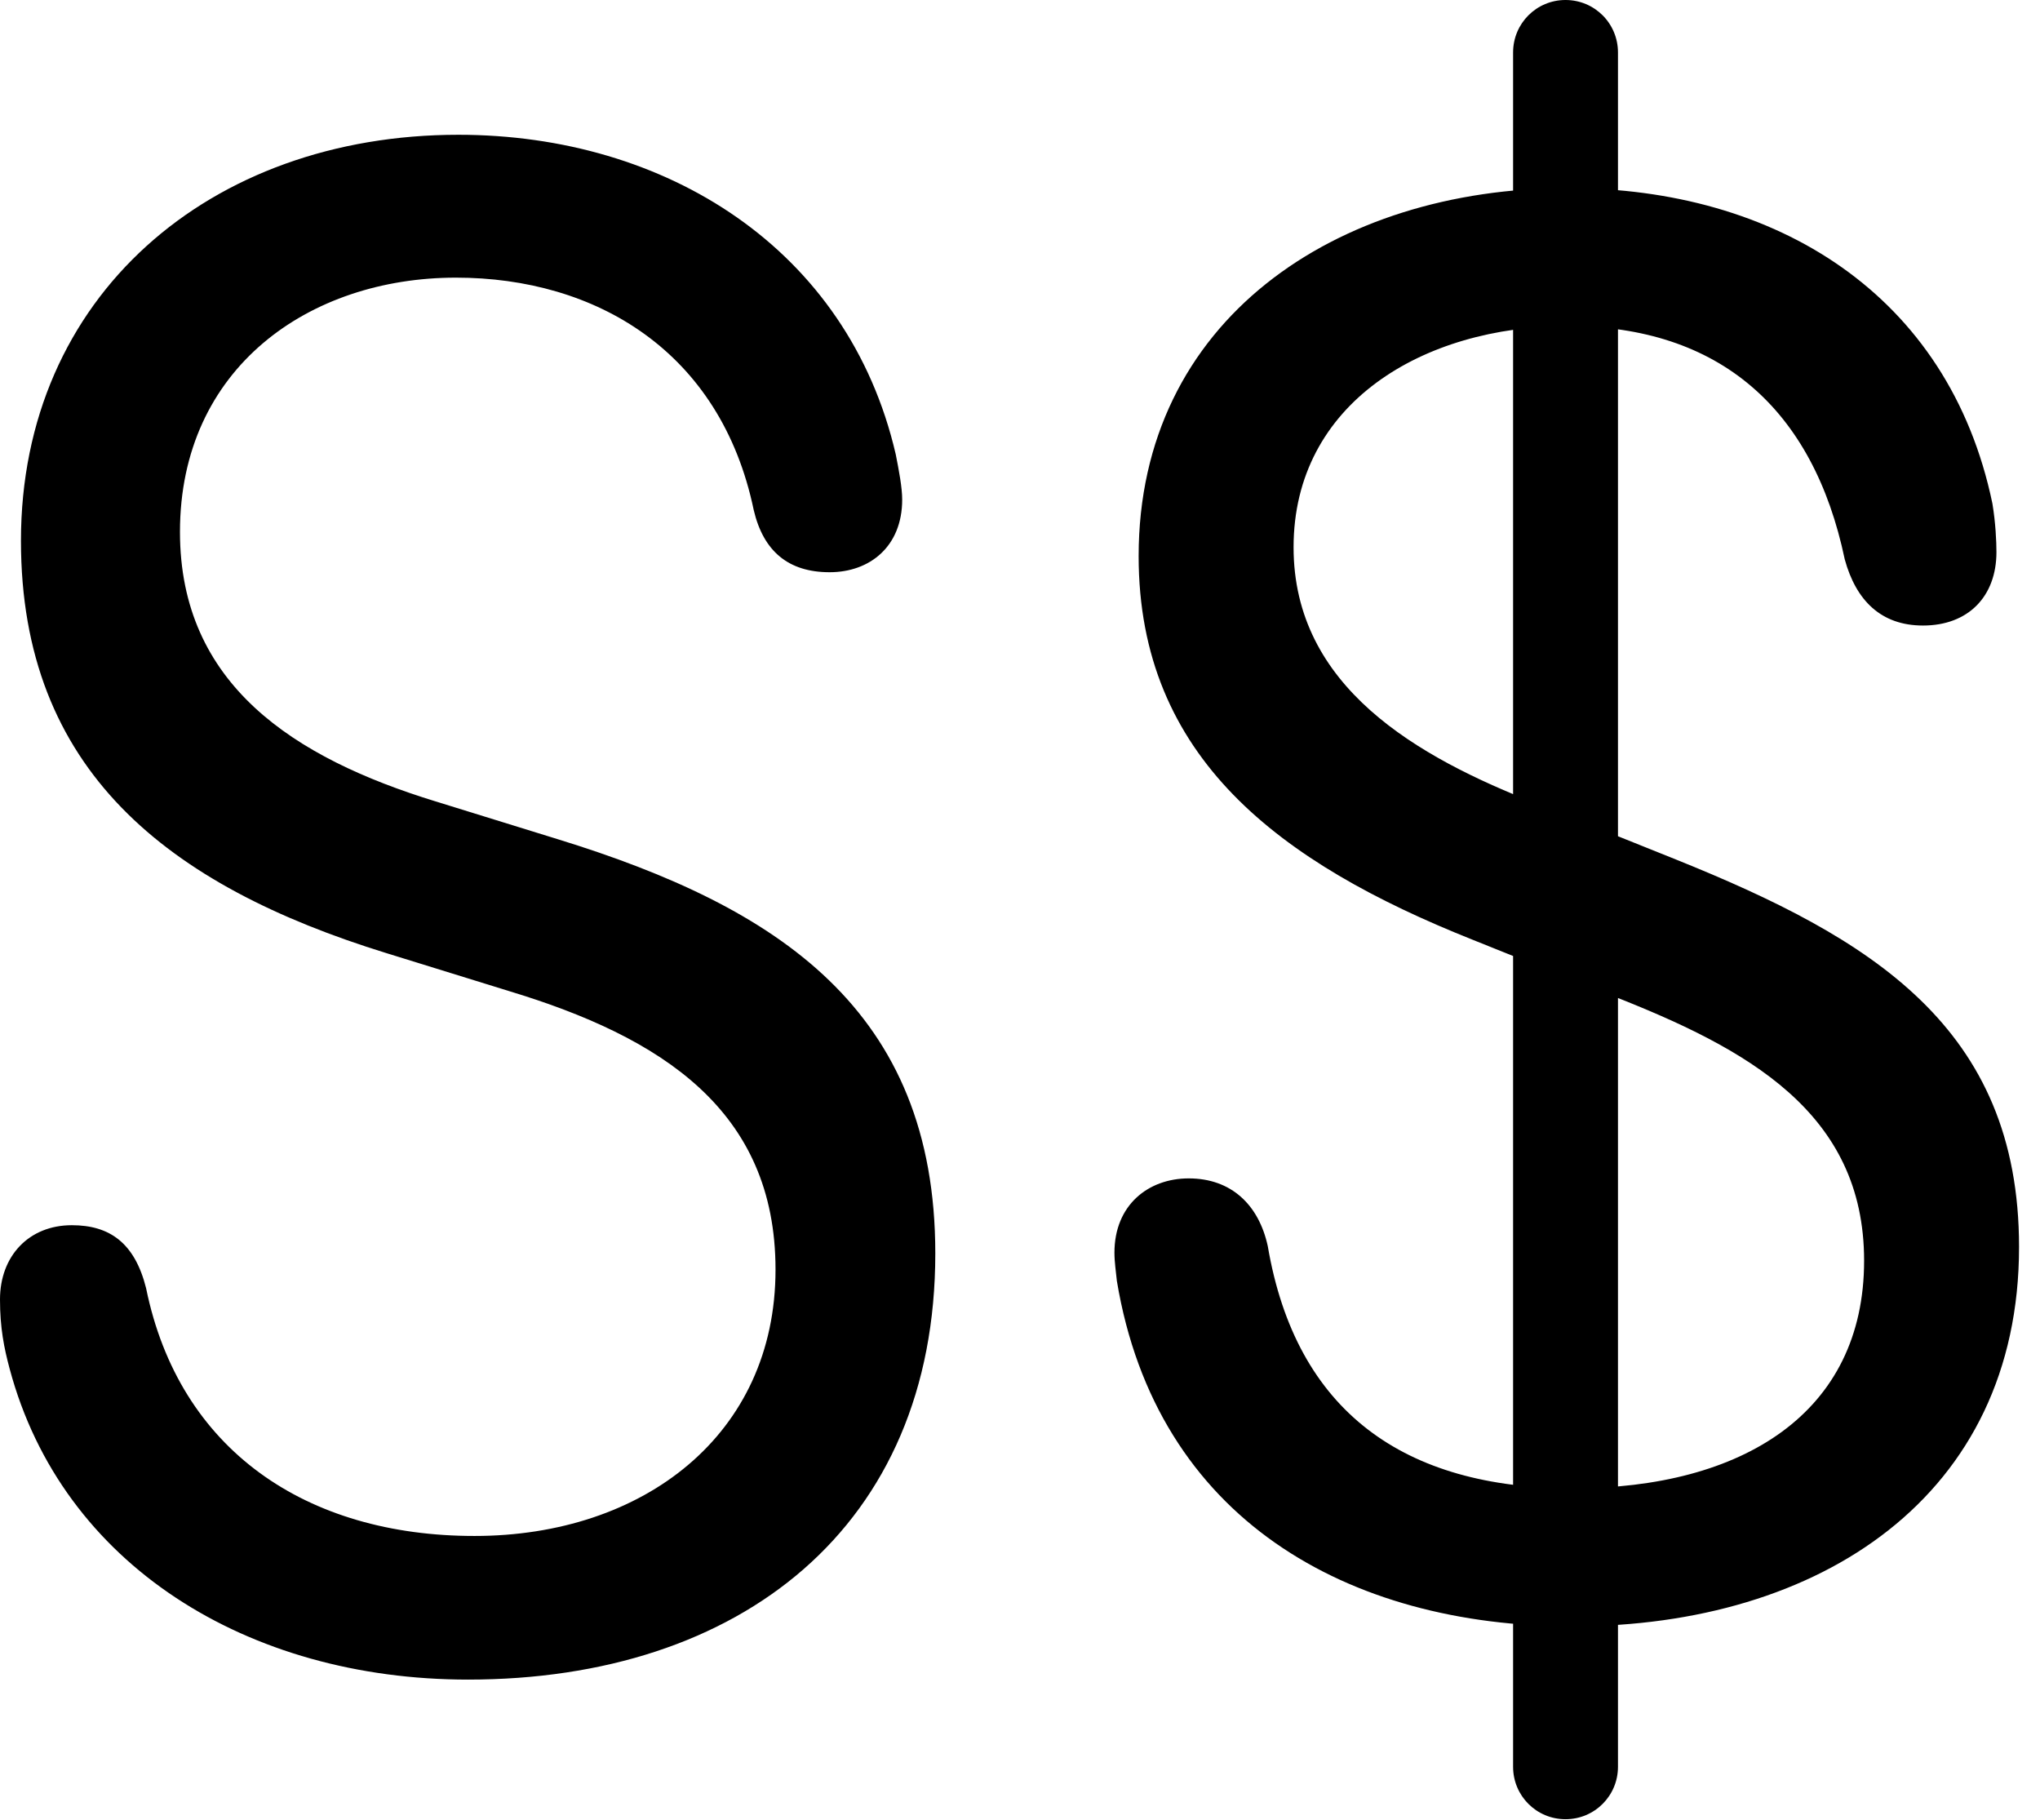 <svg version="1.1" xmlns="http://www.w3.org/2000/svg" xmlns:xlink="http://www.w3.org/1999/xlink" viewBox="0 0 34.562 30.83">
 <g>
  
  <path d="M7.93 28.451C12.537 28.451 15.846 25.867 15.846 21.232C15.846 17.104 13.18 15.367 9.461 14.219L7.383 13.576C4.977 12.838 3.049 11.594 3.049 9.01C3.049 6.234 5.236 4.703 7.725 4.703C10.09 4.703 12.209 5.947 12.77 8.641C12.934 9.338 13.357 9.693 14.055 9.693C14.738 9.693 15.285 9.256 15.285 8.463C15.285 8.258 15.23 7.971 15.176 7.697C14.369 4.211 11.279 2.283 7.766 2.283C3.555 2.283 0.355 5.018 0.355 9.16C0.355 13.043 2.83 14.998 6.549 16.146L8.627 16.789C11.197 17.568 13.139 18.799 13.139 21.506C13.139 24.309 10.896 26.018 8.039 26.018C5.195 26.018 3.035 24.568 2.475 21.82C2.283 21.055 1.859 20.754 1.217 20.754C0.492 20.754 0 21.273 0 22.012C0 22.49 0.068 22.832 0.164 23.188C1.053 26.51 4.197 28.451 7.93 28.451ZM26.646 27.549C30.83 27.549 34.207 25.348 34.207 21.123C34.207 17.391 31.691 15.887 28.396 14.56L26.045 13.617C24.008 12.824 21.916 11.635 21.916 9.27C21.916 6.836 24.104 5.523 26.564 5.523C29.135 5.523 30.721 6.932 31.254 9.475C31.445 10.172 31.869 10.596 32.58 10.596C33.346 10.596 33.824 10.104 33.824 9.352C33.824 9.174 33.81 8.859 33.756 8.531C33.018 4.977 30.078 3.186 26.564 3.186C22.627 3.186 19.291 5.428 19.291 9.42C19.291 12.838 21.684 14.615 24.938 15.914L27.289 16.857C29.6 17.76 31.582 18.84 31.582 21.355C31.582 23.939 29.518 25.211 26.646 25.211C23.789 25.211 21.957 23.912 21.479 21.109C21.328 20.412 20.863 19.961 20.139 19.961C19.455 19.961 18.881 20.412 18.881 21.219C18.881 21.383 18.908 21.547 18.922 21.697C19.592 25.73 22.832 27.549 26.646 27.549ZM26.523 30.816C27.016 30.816 27.412 30.42 27.412 29.928L27.412 0.889C27.412 0.396 27.016 0 26.523 0C26.031 0 25.635 0.396 25.635 0.889L25.635 29.928C25.635 30.42 26.031 30.816 26.523 30.816Z" style="fill:hsl(0 0 0/0.85)"></path>
 </g>
</svg>